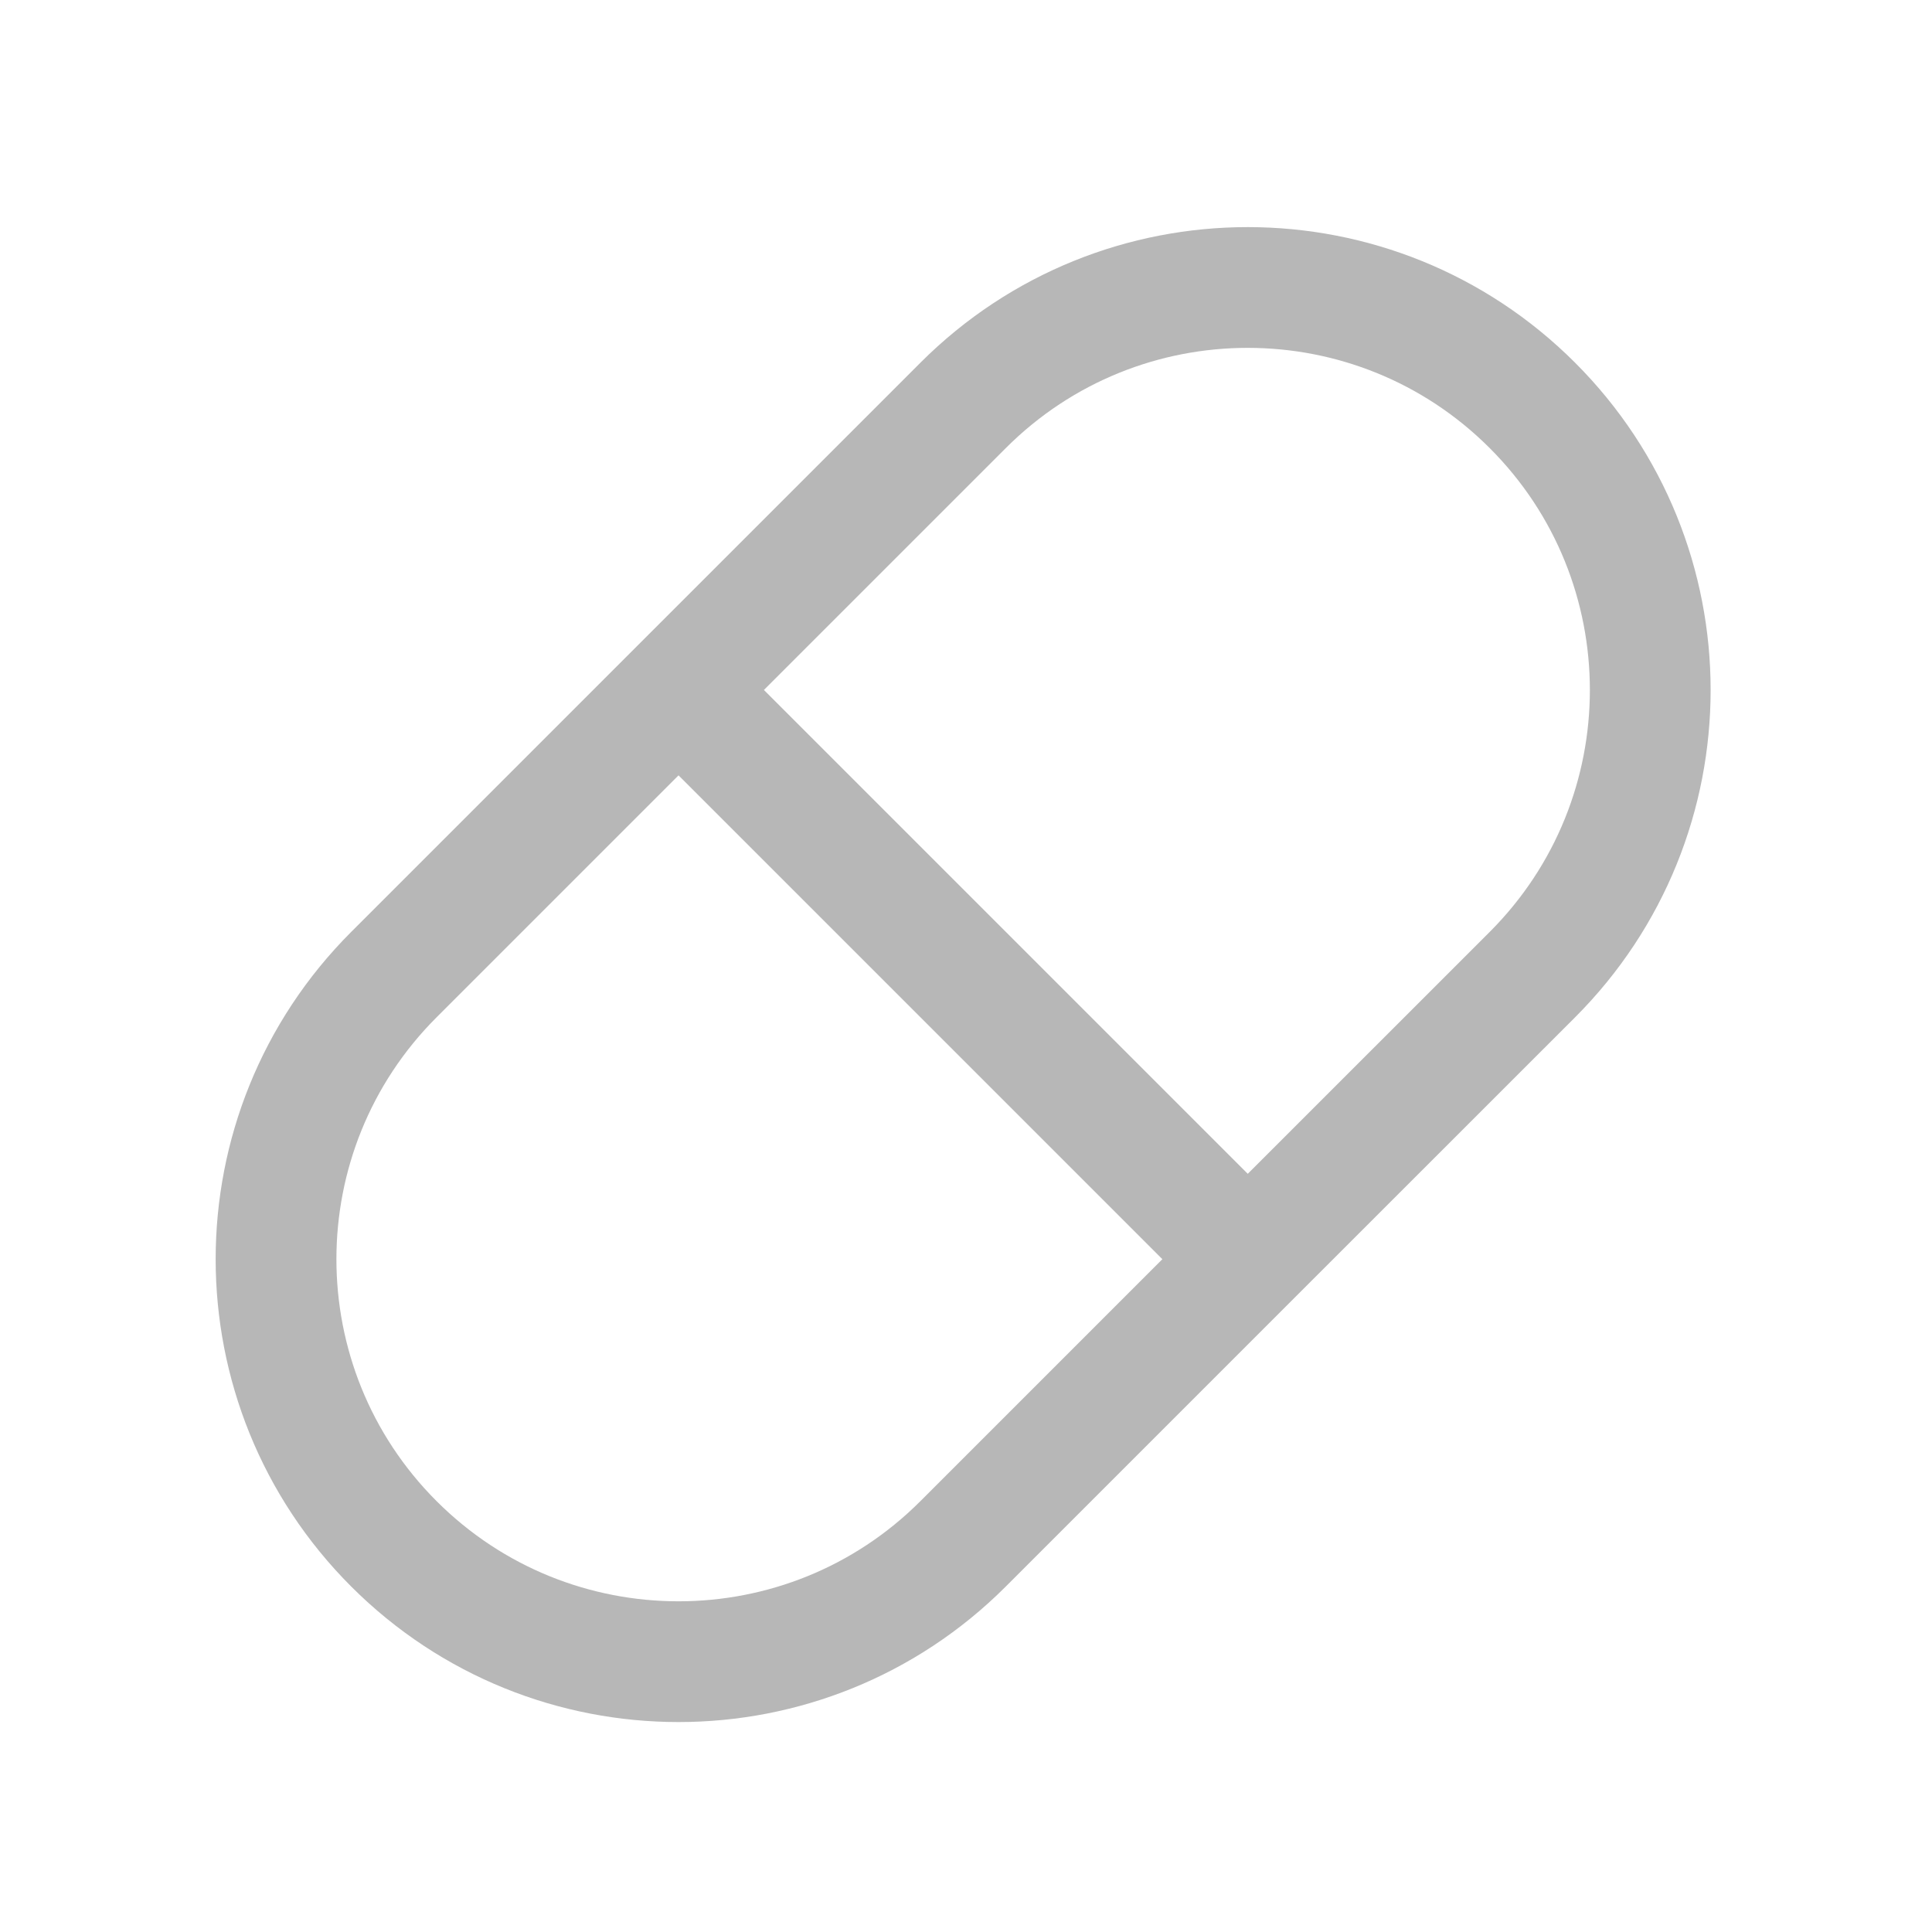 <!DOCTYPE svg PUBLIC "-//W3C//DTD SVG 1.1//EN" "http://www.w3.org/Graphics/SVG/1.1/DTD/svg11.dtd">
<!-- Uploaded to: SVG Repo, www.svgrepo.com, Transformed by: SVG Repo Mixer Tools -->
<svg width="800px" height="800px" viewBox="0 0 24 24" fill="none" xmlns="http://www.w3.org/2000/svg">
<g id="SVGRepo_bgCarrier" stroke-width="0"/>
<g id="SVGRepo_tracerCarrier" stroke-linecap="round" stroke-linejoin="round"/>
<g id="SVGRepo_iconCarrier"> <path d="M8.429 8.571L15.5 15.642M8.429 8.571L4.893 12.107C2.941 14.059 2.941 17.225 4.893 19.178C6.846 21.13 10.012 21.13 11.964 19.178L15.5 15.642M8.429 8.571L11.964 5.036C13.917 3.083 17.083 3.083 19.036 5.036C20.988 6.988 20.988 10.154 19.036 12.107L15.5 15.642" stroke="#B7B7B7" stroke-width="1.5" stroke-linecap="round" stroke-linejoin="round"/> </g>
</svg>